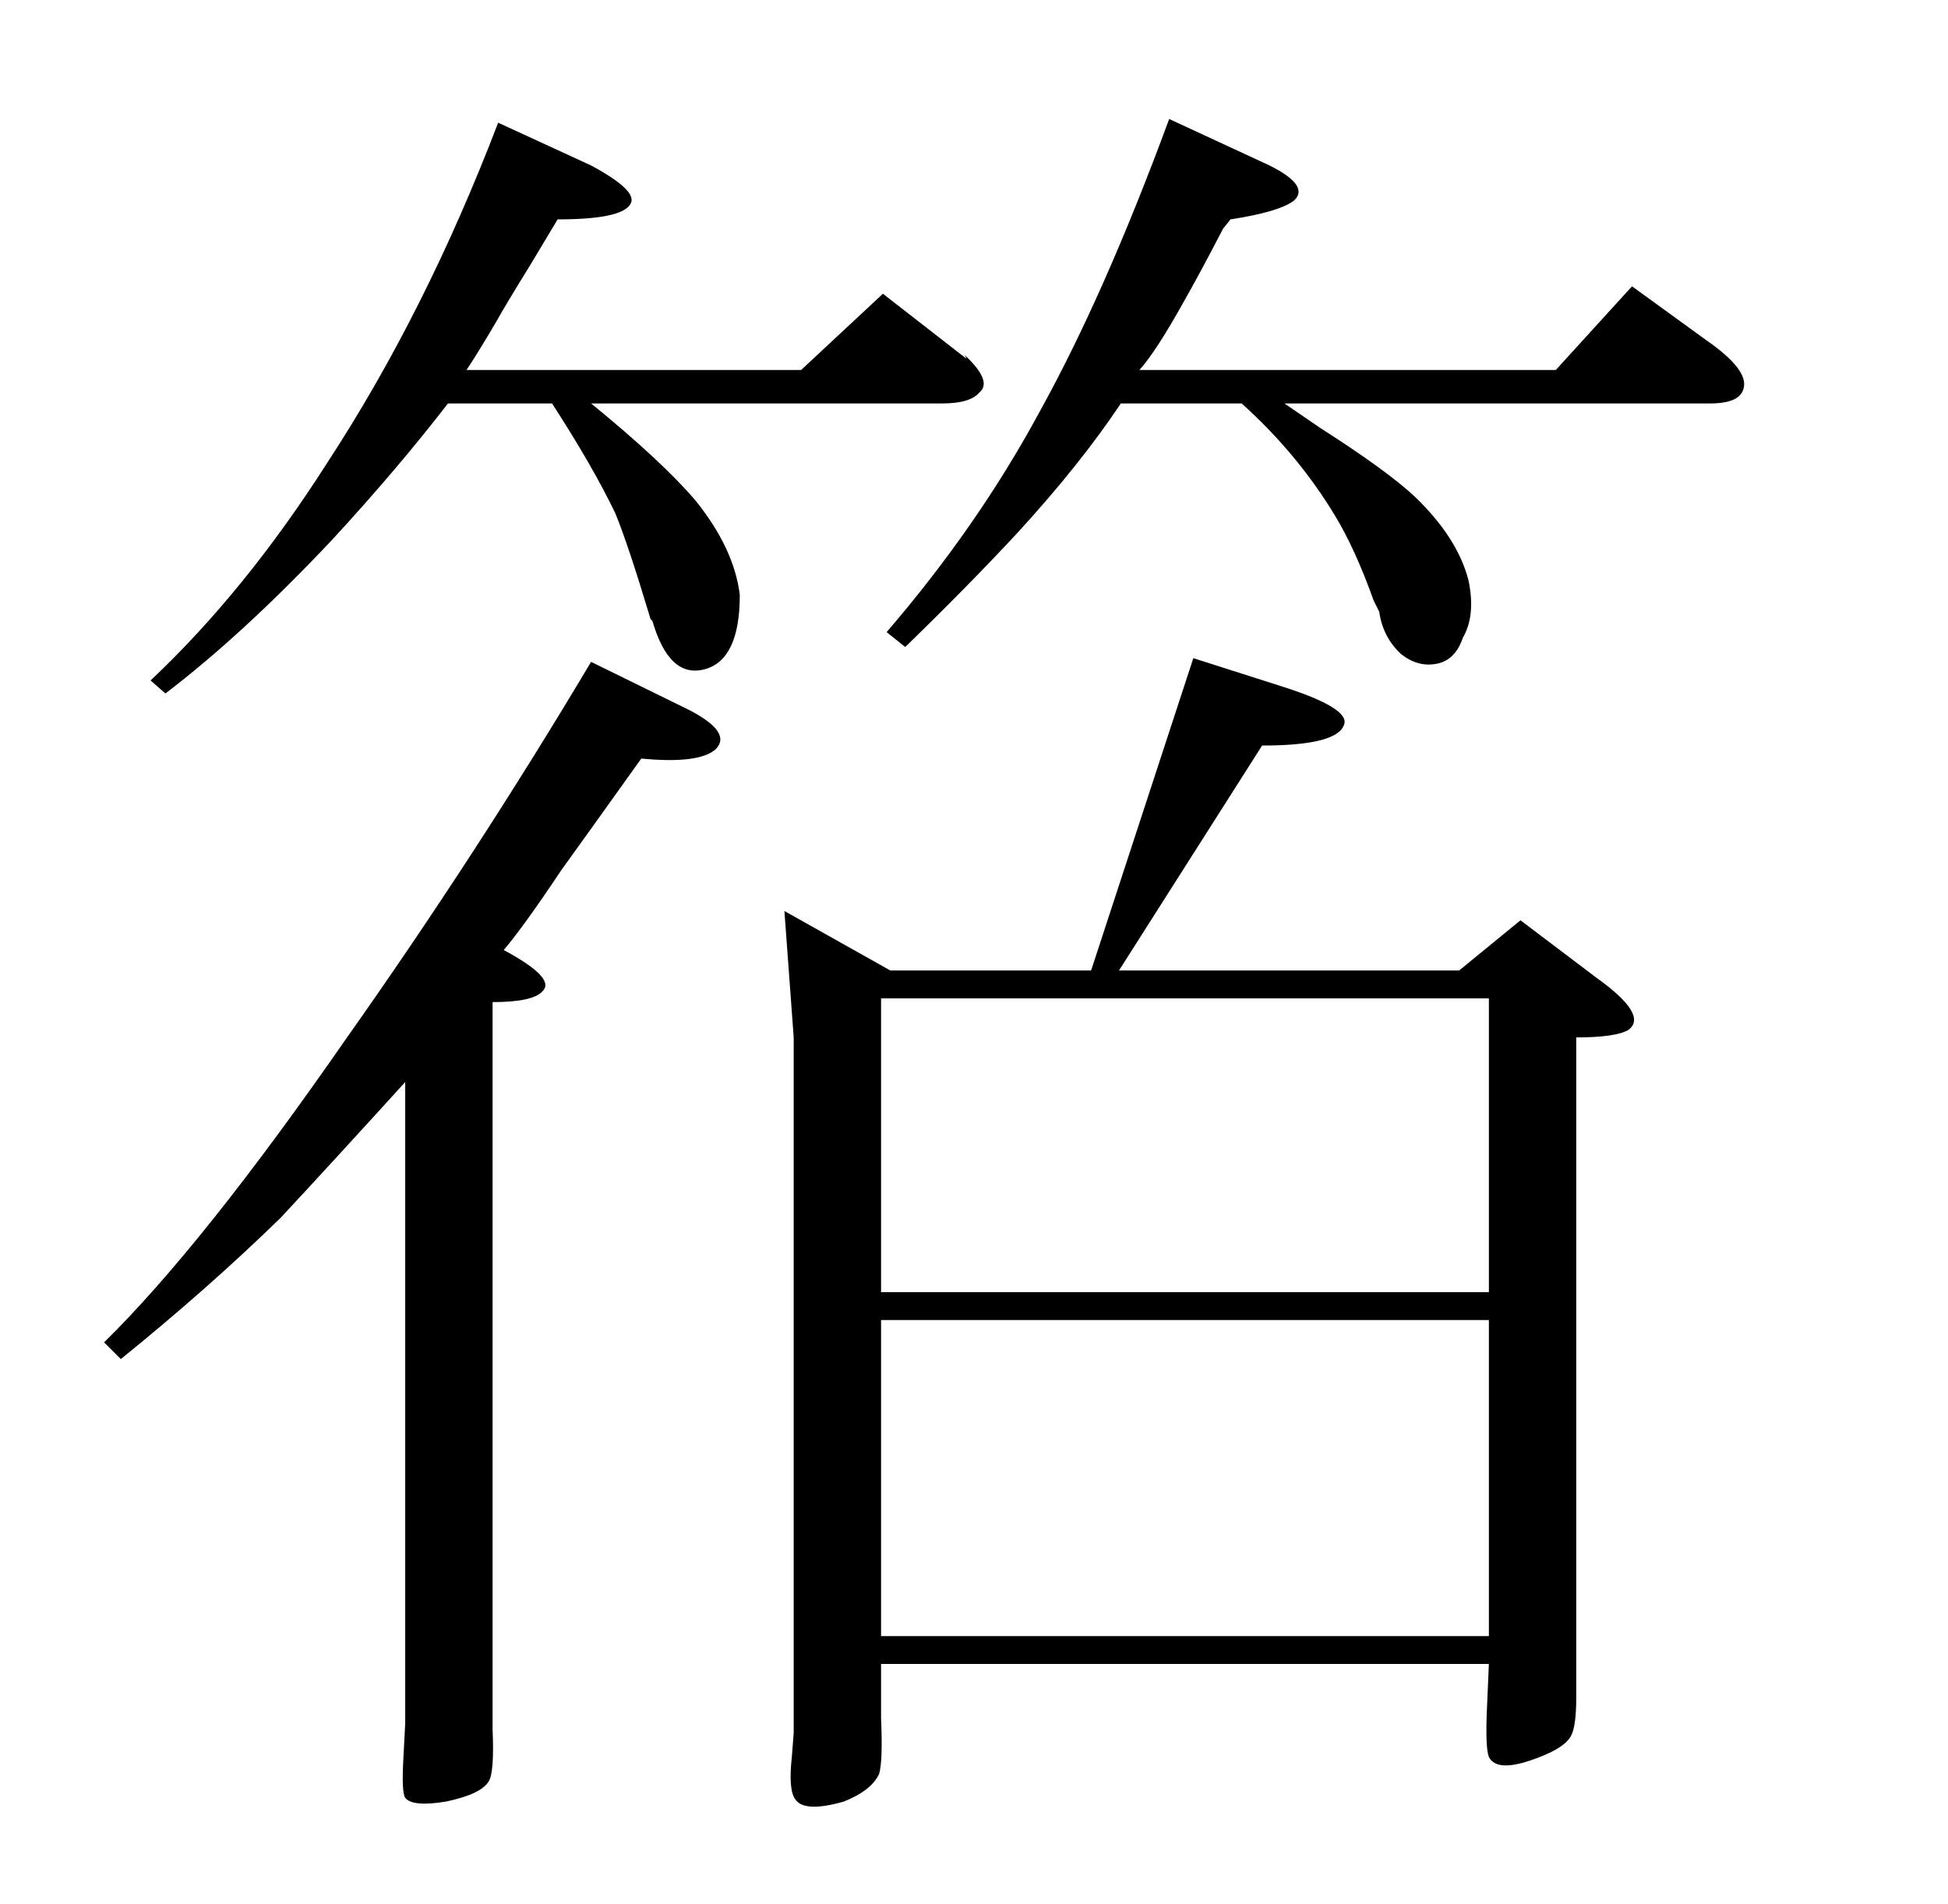 <?xml version="1.0" standalone="no"?>
<!DOCTYPE svg PUBLIC "-//W3C//DTD SVG 1.1//EN" "http://www.w3.org/Graphics/SVG/1.1/DTD/svg11.dtd" >
<svg xmlns="http://www.w3.org/2000/svg" xmlns:xlink="http://www.w3.org/1999/xlink" version="1.1" viewBox="0 -205 1048 1024">
  <g transform="matrix(1 0 0 -1 0 819)">
   <path fill="currentColor"
d="M474 329h327v158h-327v-158zM474 144h327v170h-327v-170zM422 534l57 -32h108l55 168l47 -15q38 -12 34 -21q-4 -11 -44 -11l-77 -121h183l33 27l41 -31q28 -20 17 -28q-7 -4 -28 -4v-341v-14q0 -16 -3 -21q-4 -7 -22 -13t-22 2q-2 5 -1 27l1 23h-327v-29q1 -23 -1 -30
q-4 -9 -19 -15q-21 -6 -26 1q-4 5 -2 23l1 13v374zM218 442q-40 -44 -67 -73q-39 -38 -86 -76l-9 9q53 52 130 163q70 99 132 203l53 -26q23 -12 14 -21q-9 -8 -40 -5q-30 -42 -43 -60q-20 -30 -31 -43q28 -15 21 -22q-5 -6 -27 -6v-367v-24q1 -23 -2 -28q-4 -7 -23 -11
q-18 -3 -22 2q-2 3 -1 21l1 19v345zM519 833q15 -14 8 -20q-5 -6 -20 -6h-189q38 -31 56 -52q21 -26 24 -51q0 -35 -19 -40t-28 26l-1 1q-12 40 -19 57q-12 25 -34 59h-56q-27 -35 -62 -73q-48 -51 -90 -83l-8 7q51 48 95 117q53 81 92 183l50 -23q26 -14 21 -21
q-5 -8 -39 -8l-15 -25q-13 -21 -18 -30q-10 -17 -16 -26h180l44 41l45 -35zM918 841q23 -16 20 -26q-2 -8 -18 -8h-229l19 -13q36 -23 51 -37q23 -22 29 -45q4 -19 -3 -31q-4 -12 -14 -14t-19 5q-10 9 -12 23l-3 6q-10 28 -21 46q-20 33 -50 60h-65q-22 -33 -56 -70
q-26 -28 -60 -61l-10 8q49 57 82 118q35 63 70 158l54 -25q22 -11 13 -19q-8 -6 -34 -10l-4 -5q-13 -25 -21 -39q-15 -27 -24 -37h224l41 45z" />
  </g>

</svg>
